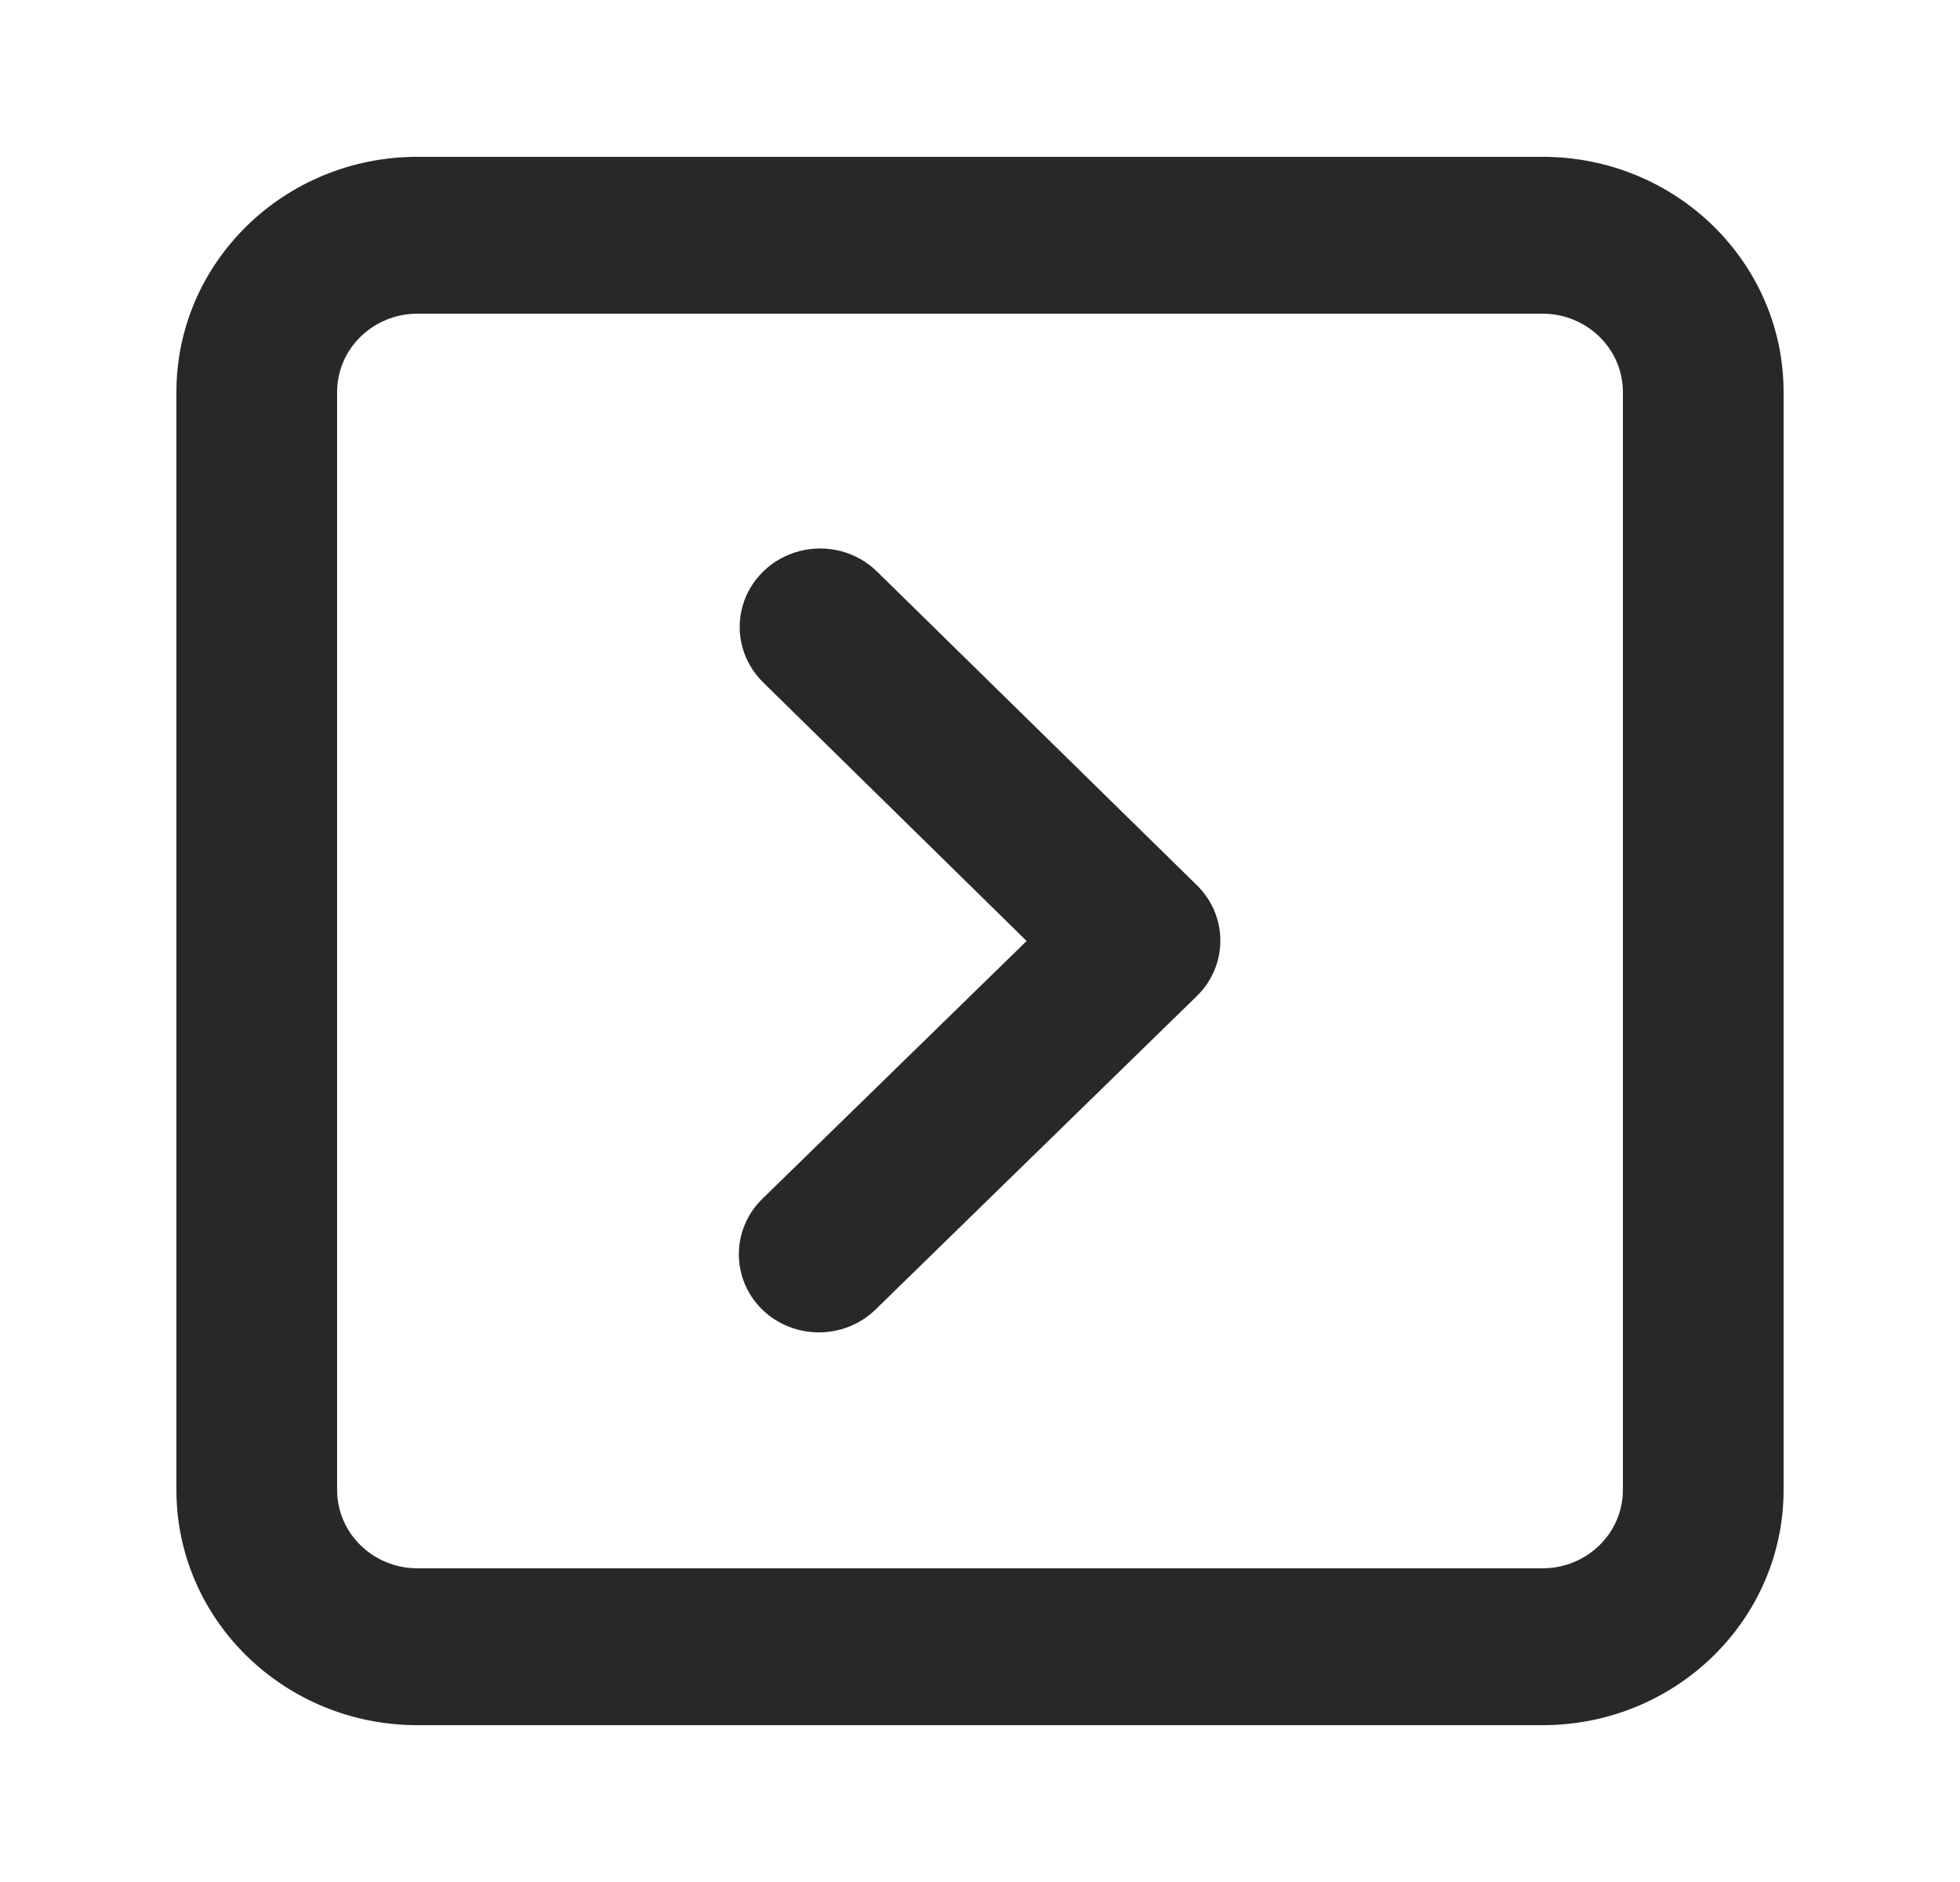 <svg width="25" height="24" viewBox="0 0 41 40" fill="none" xmlns="http://www.w3.org/2000/svg">
<path fill-rule="evenodd" clip-rule="evenodd" d="M37.583 8.333V31.667C37.583 34.428 35.289 36.667 32.458 36.667H8.542C5.711 36.667 3.417 34.428 3.417 31.667V8.333C3.417 5.572 5.711 3.333 8.542 3.333H32.458C35.289 3.333 37.583 5.572 37.583 8.333ZM25.113 18.817C25.775 19.467 25.775 20.517 25.113 21.167L18.279 27.833C17.613 28.48 16.537 28.48 15.87 27.833C15.208 27.183 15.208 26.133 15.87 25.483L21.491 20L15.887 14.5C15.457 14.077 15.291 13.463 15.451 12.888C15.611 12.313 16.073 11.865 16.664 11.713C17.254 11.56 17.883 11.727 18.313 12.15L25.113 18.817ZM32.458 6.667C33.402 6.667 34.167 7.413 34.167 8.333V31.667C34.167 32.587 33.402 33.333 32.458 33.333H8.542C7.598 33.333 6.833 32.587 6.833 31.667V8.333C6.833 7.413 7.598 6.667 8.542 6.667H32.458Z" fill="currentColor" fill-opacity="0.84"/>
</svg>
